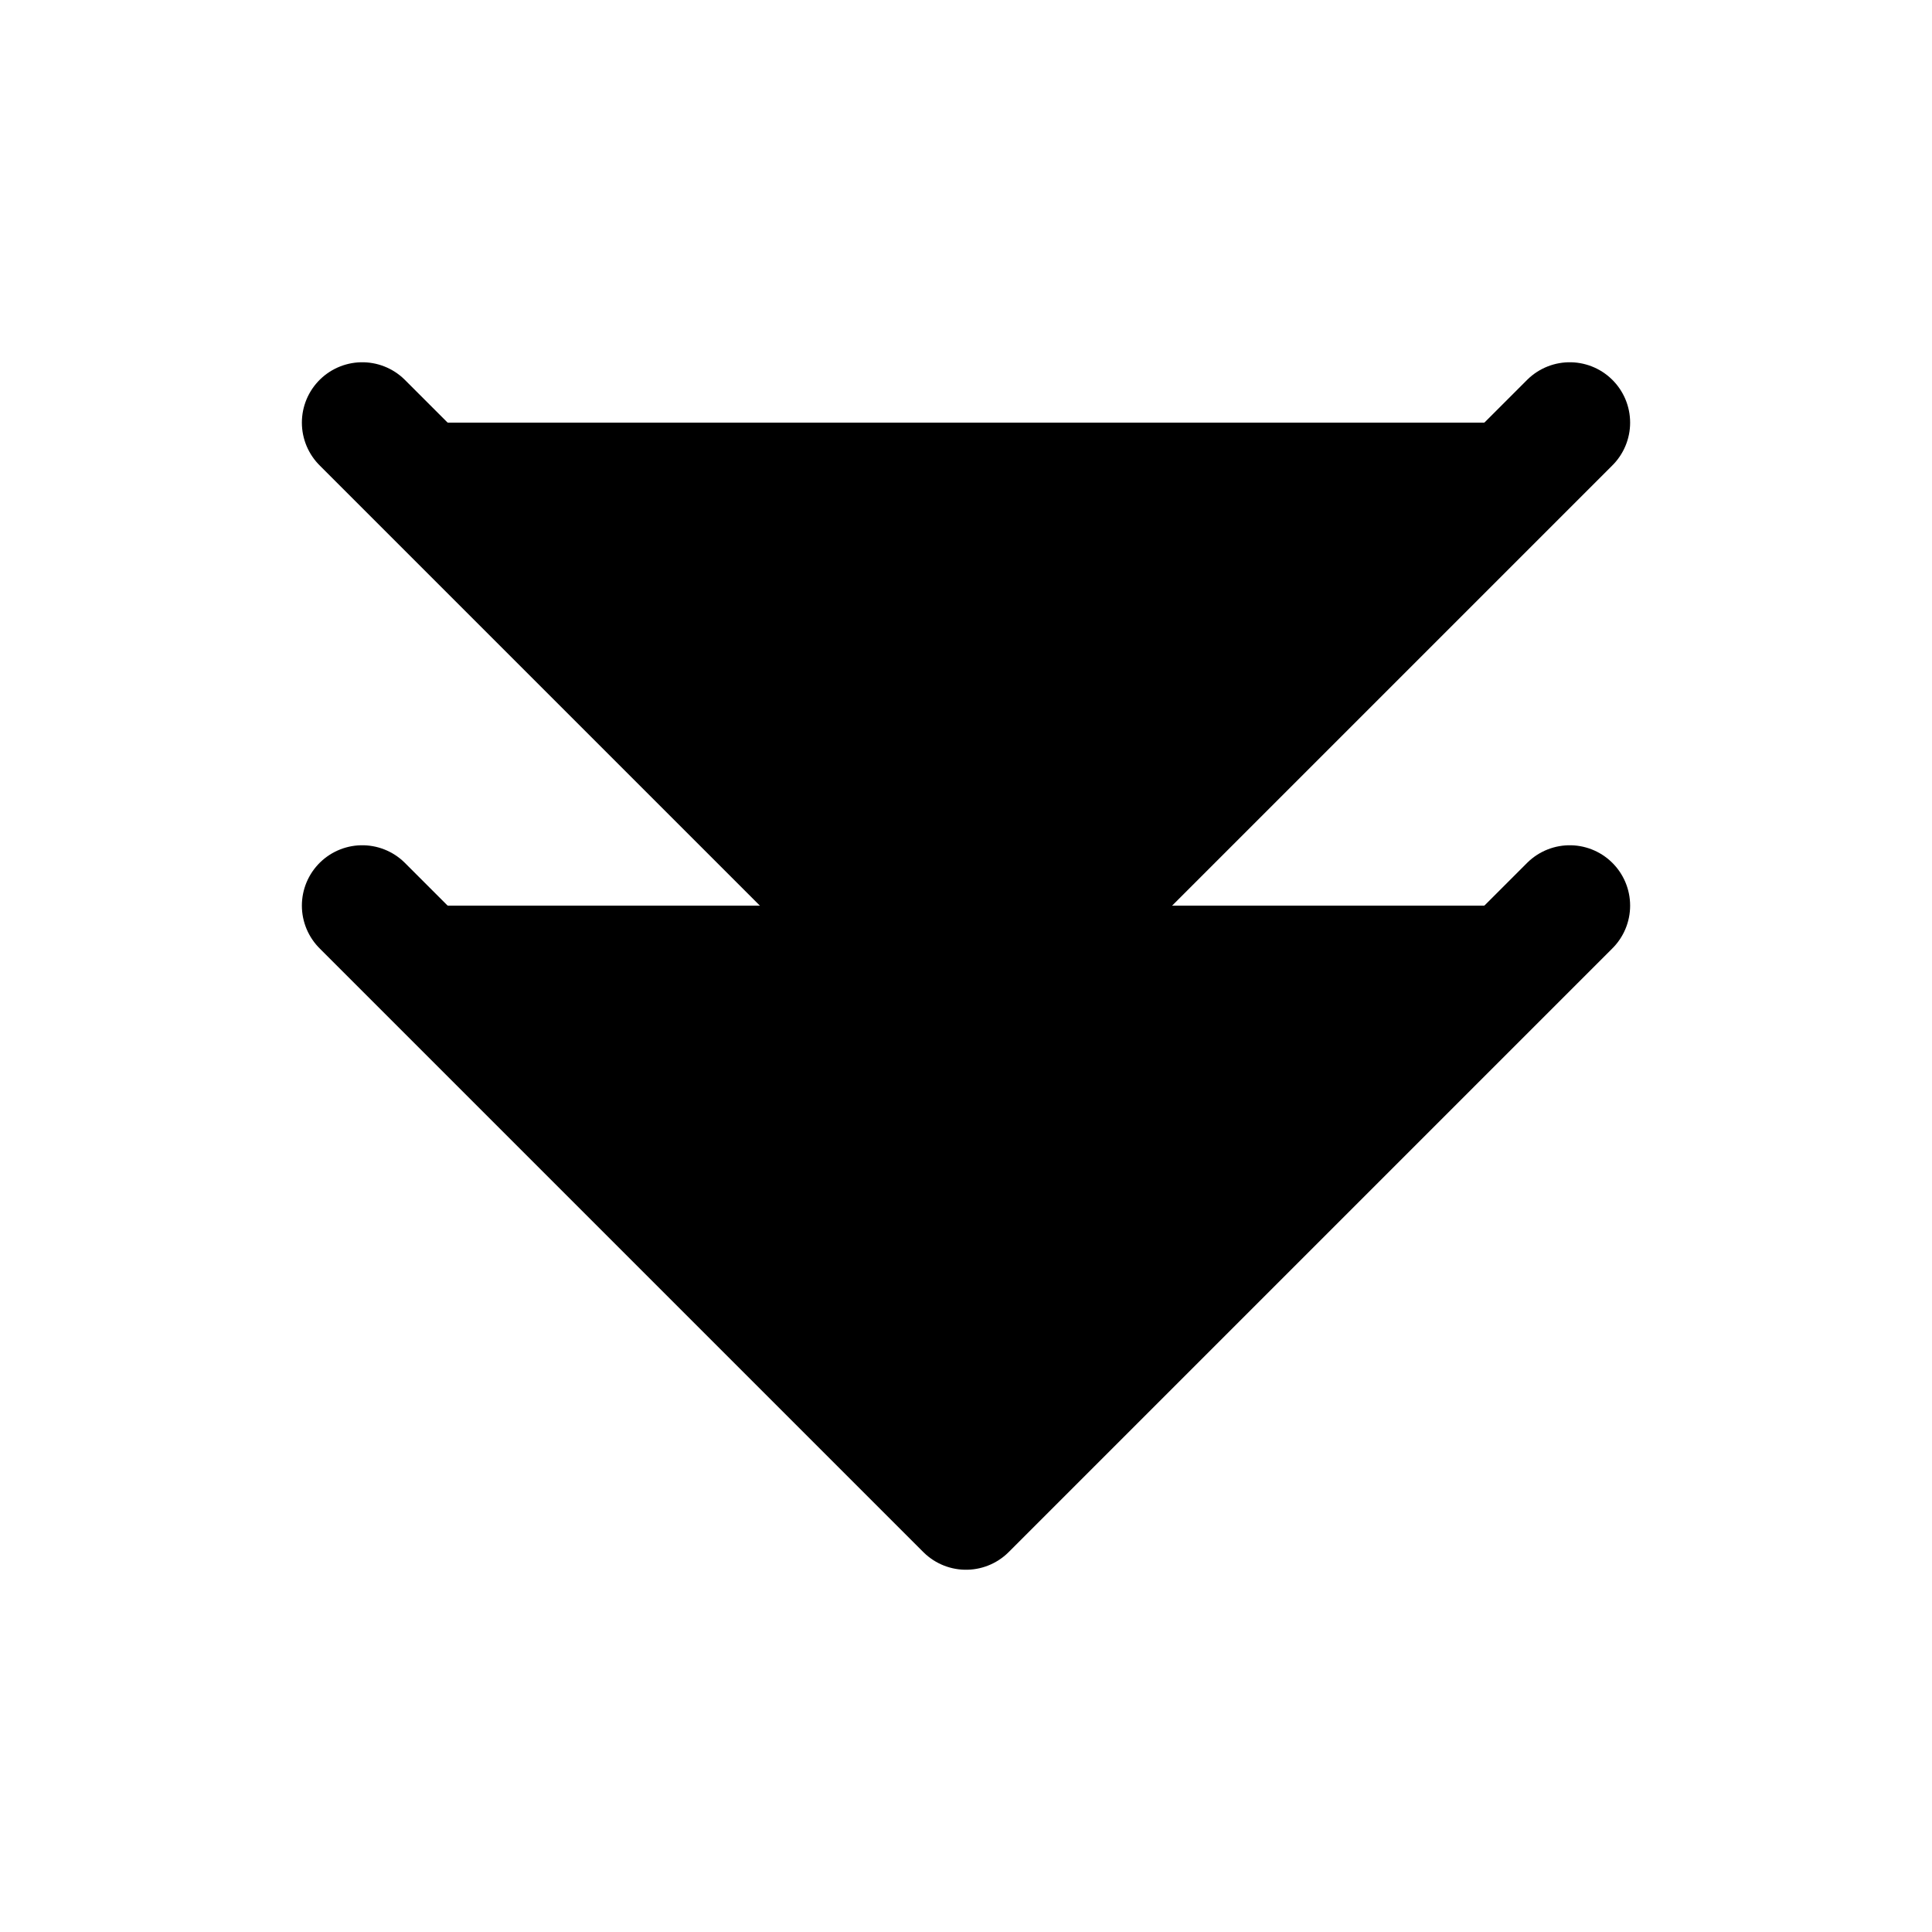 <svg xmlns="http://www.w3.org/2000/svg" stroke="currentColor" stroke-width="1.5" aria-hidden="true" viewBox="0 0 24 24" width="24" height="24" fill="currentColor"><path stroke-linecap="round" stroke-linejoin="round" d="m19.5 5.25-7.5 7.5-7.5-7.5m15 6-7.5 7.5-7.5-7.5"/></svg>